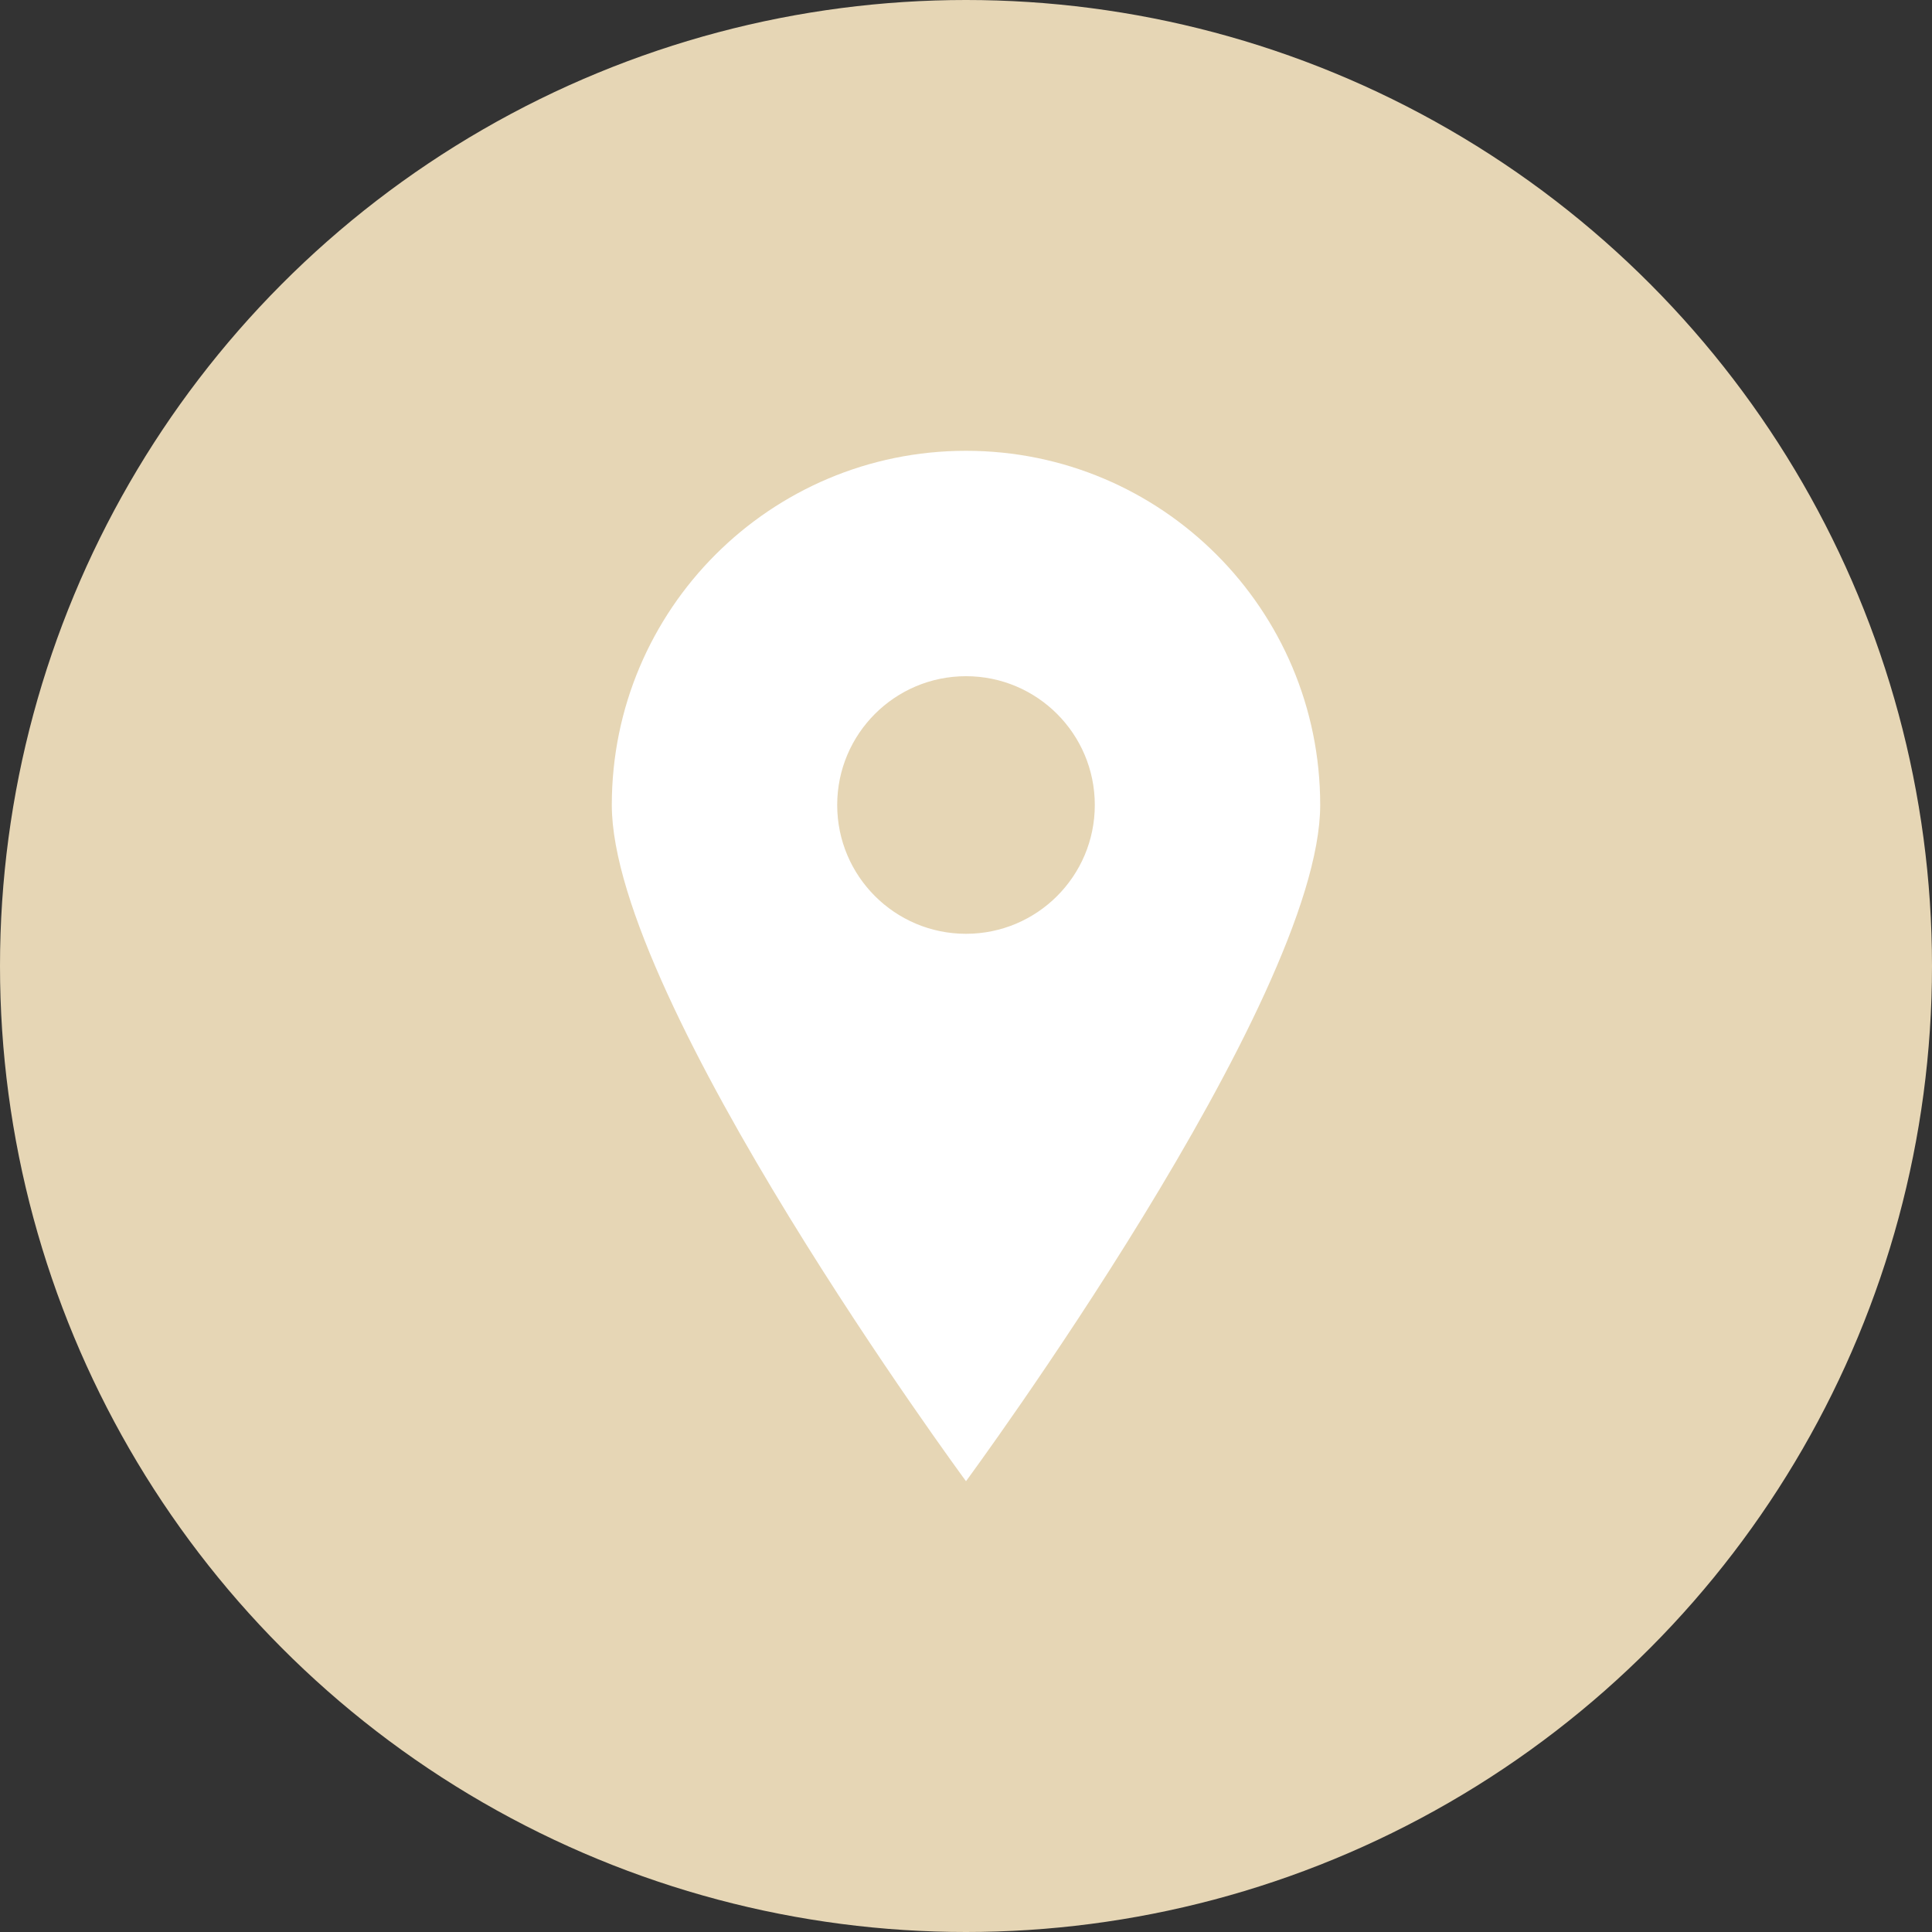 <?xml version="1.0" encoding="UTF-8"?>
<svg width="60px" height="60px" viewBox="0 0 60 60" version="1.1" xmlns="http://www.w3.org/2000/svg" xmlns:xlink="http://www.w3.org/1999/xlink">
    <rect x="0" y="0" width="60" height="60" fill="#333333" stroke="none"/>
    <!-- Generator: sketchtool 64 (101010) - https://sketch.com -->
    <title>C0E86B9C-6C29-4BF1-828E-B462F5097830</title>
    <desc>Created with sketchtool.</desc>
    <g id="Page-1" stroke="none" stroke-width="1" fill="none" fill-rule="evenodd">
        <g id="Selectum-Family-Resort-Hotels" transform="translate(-795, -2025)">
            <g id="Konum/icon" transform="translate(795, 2025)">
                <g id="Group-30" fill="#E6D6B5">
                    <circle id="Oval-Copy-5" cx="30" cy="30" r="30"></circle>
                </g>
                <path d="M30,14 C36.075,14 41,18.925 41,25 C41,31.075 30,46 30,46 C30,46 19,31.075 19,25 C19,18.925 23.925,14 30,14 Z M30,21 C27.791,21 26,22.791 26,25 C26,27.209 27.791,29 30,29 C32.209,29 34,27.209 34,25 C34,22.791 32.209,21 30,21 Z" id="Lokasyon/icon" fill="#FFFFFF"></path>
            </g>
        </g>
    </g>
</svg>